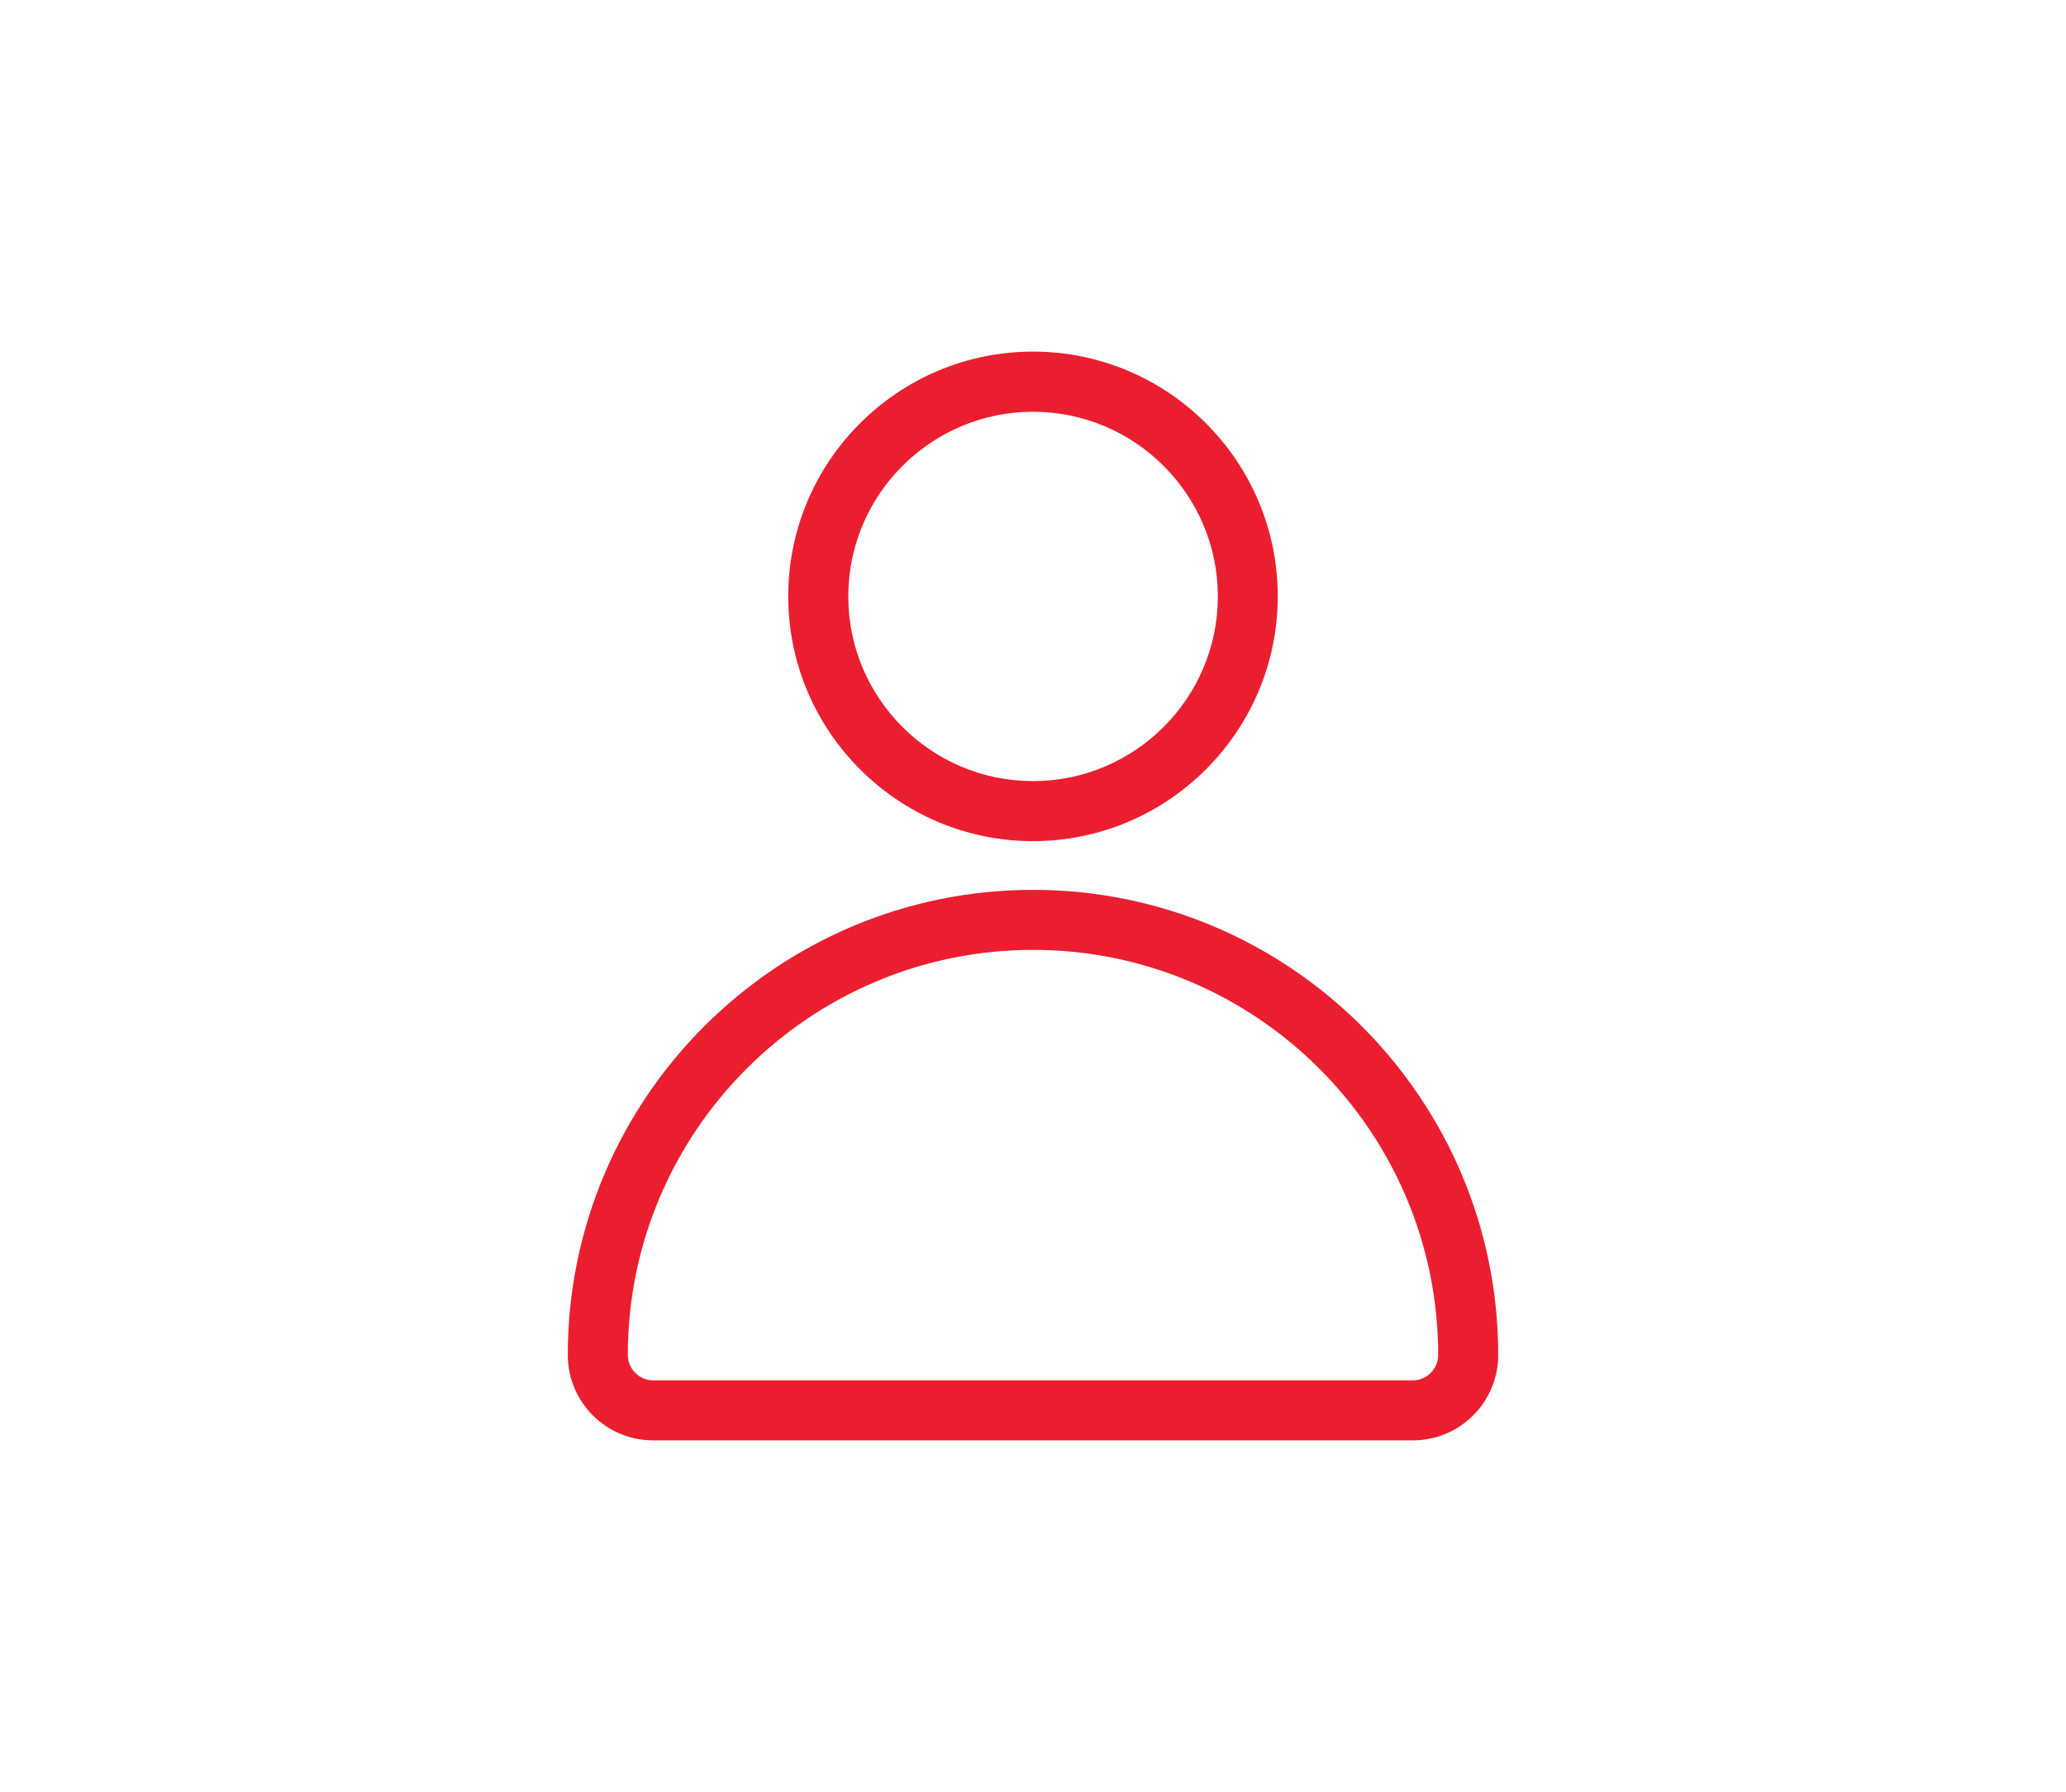<?xml version="1.0" encoding="utf-8"?>
<!-- Generator: Adobe Illustrator 16.0.0, SVG Export Plug-In . SVG Version: 6.00 Build 0)  -->
<!DOCTYPE svg PUBLIC "-//W3C//DTD SVG 1.1//EN" "http://www.w3.org/Graphics/SVG/1.1/DTD/svg11.dtd">
<svg version="1.1" id="Layer_1" xmlns="http://www.w3.org/2000/svg" xmlns:xlink="http://www.w3.org/1999/xlink" x="0px" y="0px"
	 width="17px" height="14.75px" viewBox="189.5 118.719 17 14.75" enable-background="new 189.5 118.719 17 14.75"
	 xml:space="preserve">
<path fill="#EB1E30" d="M198,125.642c-1.11,0-2.014-0.904-2.014-2.015s0.903-2.014,2.014-2.014s2.014,0.903,2.014,2.014
	S199.11,125.642,198,125.642 M198,122.108c-0.838,0-1.52,0.682-1.52,1.52s0.682,1.52,1.52,1.52s1.521-0.682,1.521-1.52
	S198.838,122.108,198,122.108"/>
<path fill="#EB1E30" d="M201.126,130.574h-6.252c-0.387,0-0.702-0.314-0.702-0.703c0-2.109,1.717-3.828,3.828-3.828
	s3.828,1.718,3.828,3.828C201.828,130.26,201.513,130.574,201.126,130.574 M198,126.537c-1.838,0-3.334,1.496-3.334,3.334
	c0,0.115,0.093,0.209,0.208,0.209h6.252c0.115,0,0.208-0.094,0.208-0.209C201.334,128.033,199.838,126.537,198,126.537"/>
</svg>
